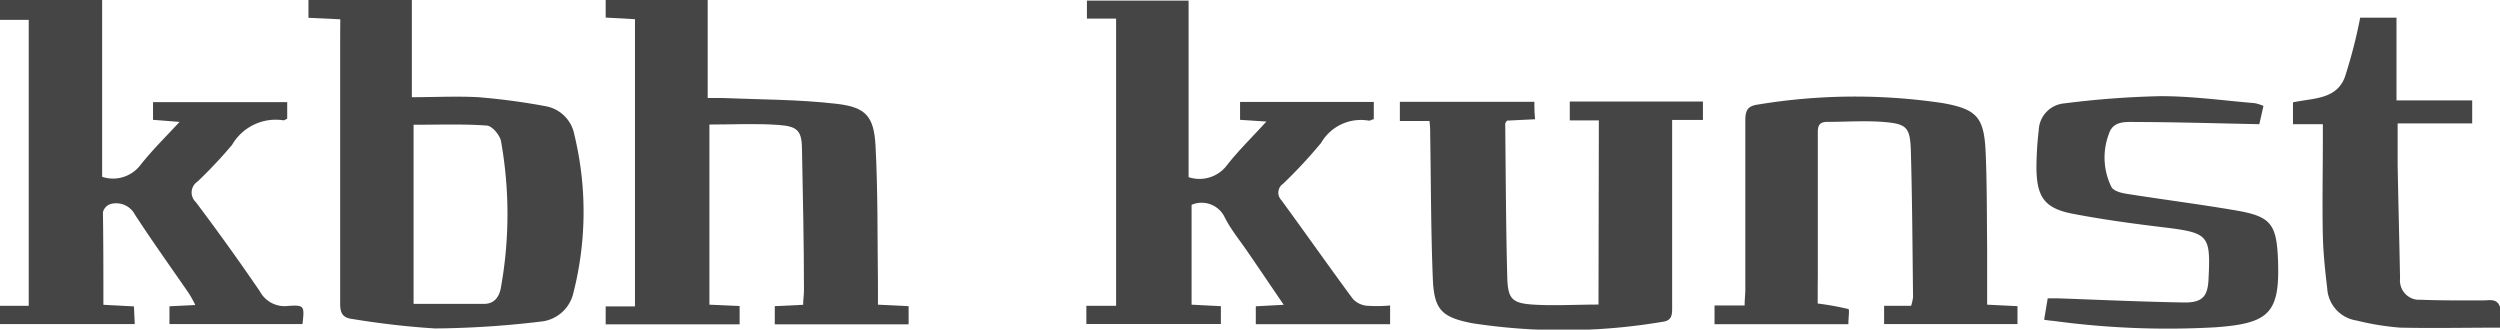 <svg xmlns="http://www.w3.org/2000/svg" viewBox="0 0 217.61 28.69"><defs><style>.cls-1{fill:#454545;}</style></defs><g id="Lag_2" data-name="Lag 2"><g id="Lag_1-2" data-name="Lag 1"><g id="Group_8" data-name="Group 8"><path id="Path_7" data-name="Path 7" class="cls-1" d="M217.61,28.52c-2.89,0-5.79.06-8.68,0a23.16,23.16,0,0,1-3.8-.62,3,3,0,0,1-2.56-2.81c-.18-1.51-.34-3-.38-4.56-.06-2.77,0-5.55,0-8.32v-1.4h-2.6V8.91c1.72-.38,3.78-.22,4.52-2.21a43.89,43.89,0,0,0,1.33-5.16h3.16v7.2h6.59v2h-6.49c0,1.31,0,2.46,0,3.62.06,3.29.15,6.58.21,9.87a1.69,1.69,0,0,0,1.48,1.86h.28c1.8.07,3.61.06,5.41.06.63,0,1.31-.22,1.55.64Z"/><path id="Path_8" data-name="Path 8" class="cls-1" d="M61.75,10.84V26.52l2.63.12v1.59H52.72V26.67h2.55v-25l-2.55-.14V0H61.6V8.53c.5,0,.88,0,1.26,0,3.33.14,6.68.12,10,.51,2.53.3,3.21,1.11,3.35,3.65.21,4,.16,7.94.21,11.92v1.91l2.67.13v1.58H67.44V26.65l2.47-.12c0-.47.07-.86.07-1.26,0-4.05-.09-8.11-.17-12.16,0-1.68-.33-2.11-2-2.23C65.81,10.73,63.8,10.84,61.75,10.84Z"/><path id="Path_9" data-name="Path 9" class="cls-1" d="M121,26.59v1.63H109.31V26.66l2.43-.13c-1.11-1.63-2.11-3.11-3.12-4.58-.68-1-1.46-1.94-2-3a2.22,2.22,0,0,0-2.9-1.12v8.69l2.55.13v1.55H94.56V26.62h2.59v-25H94.61V.05h8.85V15.42a3,3,0,0,0,3.31-1c1-1.29,2.19-2.44,3.46-3.84l-2.29-.15V8.87h11.64v1.51c-.15,0-.31.14-.44.12A4,4,0,0,0,115,12.43,42.17,42.17,0,0,1,111.68,16a.93.93,0,0,0-.25,1.29.76.76,0,0,0,.11.14c2.09,2.85,4.12,5.75,6.22,8.59a1.91,1.91,0,0,0,1.18.59A12.75,12.75,0,0,0,121,26.59Z"/><path id="Path_10" data-name="Path 10" class="cls-1" d="M8.89,15.39a3,3,0,0,0,3.36-1.06c1-1.26,2.13-2.37,3.38-3.72l-2.31-.18V8.89H25v1.44c-.13.06-.25.16-.34.14a4.39,4.39,0,0,0-4.46,2.14,40.64,40.64,0,0,1-3,3.19,1.14,1.14,0,0,0-.34,1.57,1.59,1.59,0,0,0,.2.24q2.86,3.8,5.56,7.75a2.44,2.44,0,0,0,2.45,1.27c1.43-.1,1.44,0,1.26,1.58H14.75V26.66L17,26.55a10.72,10.72,0,0,0-.55-1c-1.57-2.28-3.19-4.54-4.7-6.86a1.84,1.84,0,0,0-2.12-.93,1,1,0,0,0-.67.71C9,21.11,9,23.76,9,26.53l2.66.14.07,1.54H0V26.62H2.5V1.73H0V0H8.89Z"/><path id="Path_11" data-name="Path 11" class="cls-1" d="M29.62,1.68l-2.77-.13V0h9V8.46c2,0,3.91-.1,5.78,0a57.26,57.26,0,0,1,5.84.78A3.1,3.1,0,0,1,50,11.75a28.47,28.47,0,0,1-.08,13.7A3.23,3.23,0,0,1,47,28a82,82,0,0,1-9.13.59c-2.4-.15-4.8-.43-7.18-.82-.86-.1-1.08-.5-1.08-1.34,0-7.75,0-15.5,0-23.25ZM36,10.85v15.6c2.08,0,4.11,0,6.14,0,.91,0,1.34-.64,1.47-1.47a36.07,36.07,0,0,0,0-12.69c-.1-.53-.77-1.33-1.23-1.36-2.1-.15-4.21-.07-6.38-.07Z"/><path id="Path_12" data-name="Path 12" class="cls-1" d="M139.17,10.48h-2.53V8.84h11.59v1.6h-2.68v1.41q0,7.47,0,15c0,.63-.07,1.06-.83,1.16a51.94,51.94,0,0,1-16.6.12c-2.63-.52-3.29-1.17-3.4-3.85-.17-4.17-.16-8.35-.23-12.53,0-.35,0-.71-.06-1.22h-2.58V8.86h11.71c0,.46,0,.92.06,1.52l-2.45.12c-.05.09-.15.19-.15.29.05,4.46.06,8.92.18,13.38.05,1.83.42,2.22,2.21,2.34s3.77,0,5.73,0Z"/><path id="Path_13" data-name="Path 13" class="cls-1" d="M158.22,26.42a24.08,24.08,0,0,1,2.67.48c.11,0,0,.81,0,1.32H149.24V26.59h2.62c0-.56.06-1,.06-1.41,0-4.91,0-9.81,0-14.71,0-.89.22-1.26,1.16-1.38a51.72,51.72,0,0,1,16-.12c3,.53,3.63,1.23,3.76,4.32.12,2.8.1,5.63.13,8.44,0,1.56,0,3.12,0,4.79l2.64.13v1.56H164V26.62h2.35a4,4,0,0,0,.17-.76c-.05-4.22-.07-8.44-.19-12.65-.06-2.15-.34-2.44-2.47-2.6-1.59-.12-3.21,0-4.82,0-.86,0-.81.57-.81,1.15v12.3C158.22,24.88,158.22,25.68,158.22,26.42Z"/><path id="Path_14" data-name="Path 14" class="cls-1" d="M177.93,27.83l.31-1.86h.94c3.66.13,7.32.3,11,.36,1.53,0,2-.54,2.06-2.06.19-3.8,0-4-3.8-4.47-2.67-.32-5.35-.68-8-1.19-2.43-.46-3.14-1.41-3.18-3.92a28.82,28.82,0,0,1,.2-3.35A2.43,2.43,0,0,1,179.68,9a78.91,78.91,0,0,1,8.41-.63c2.73,0,5.45.38,8.18.61a3.86,3.86,0,0,1,.75.24l-.36,1.59c-3.63-.07-7.11-.18-10.61-.19-.92,0-2.1-.15-2.47,1a5.78,5.78,0,0,0,.21,4.66c.18.33.81.51,1.26.58,3.21.51,6.45.92,9.65,1.47,2.94.51,3.45,1.18,3.58,4.16.2,4.75-.71,5.66-5.46,6a73.91,73.91,0,0,1-14.1-.56A7.36,7.36,0,0,1,177.93,27.83Z"/></g></g></g></svg>
